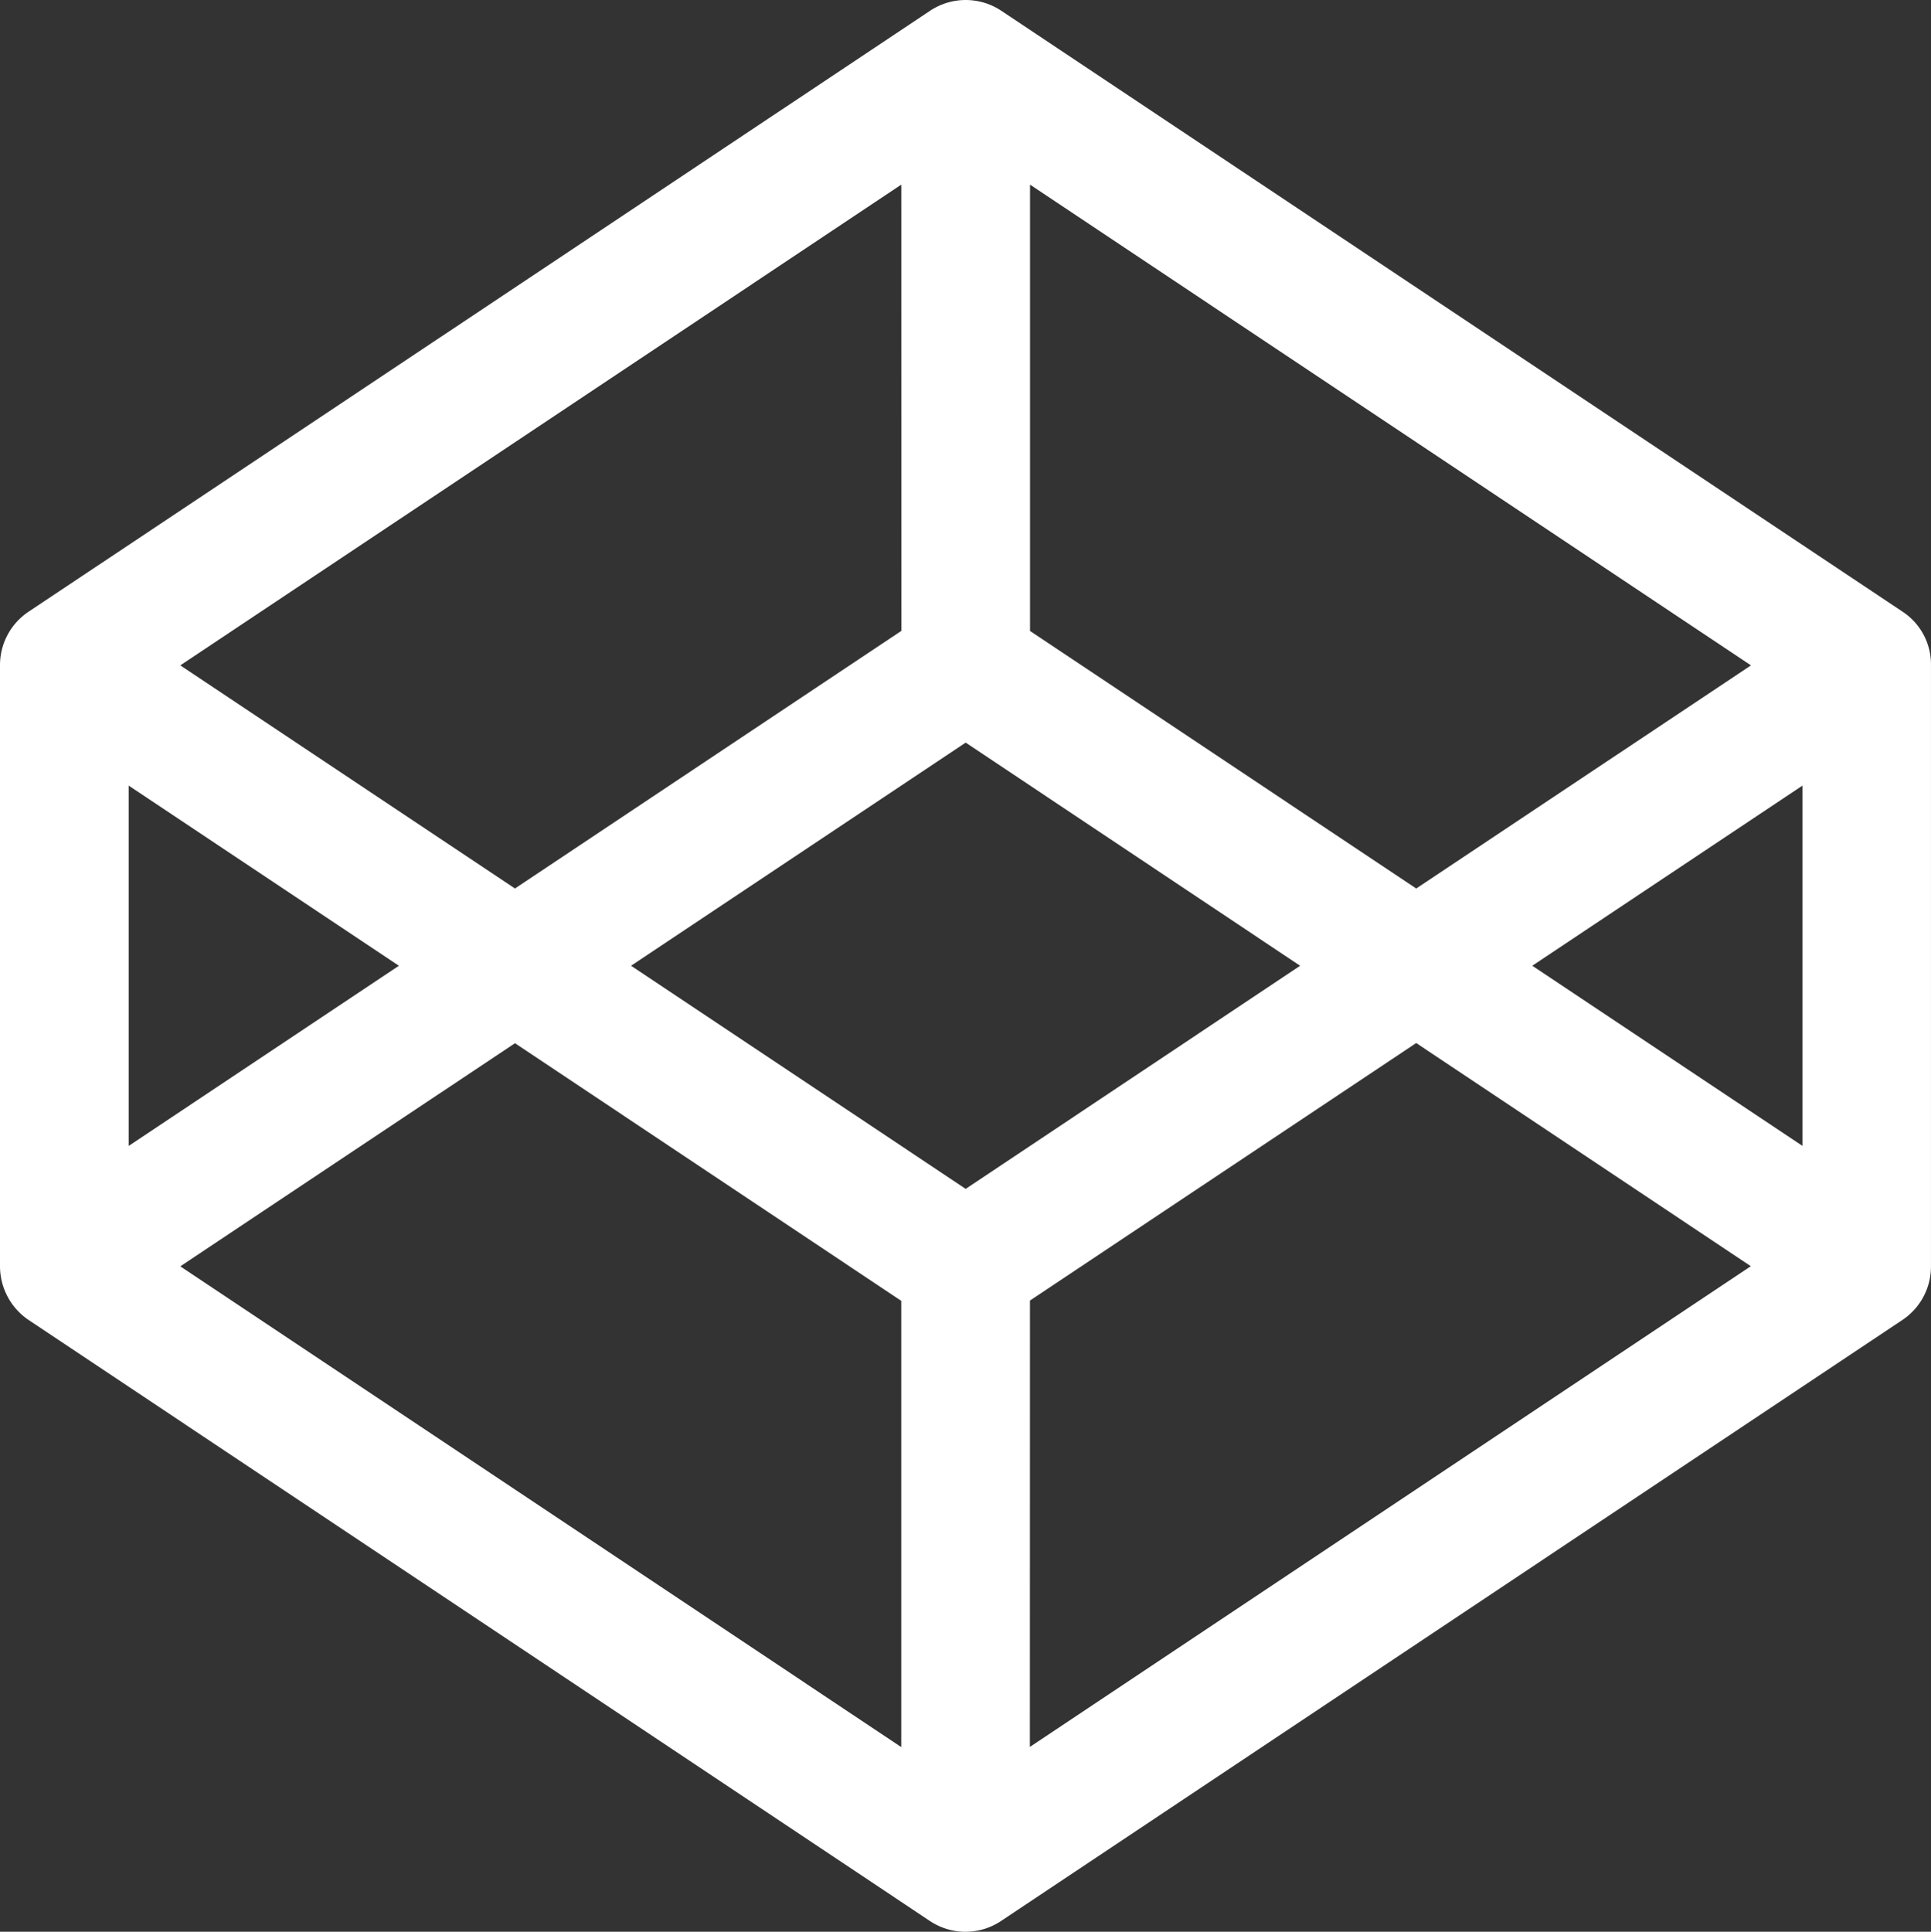 <svg xmlns="http://www.w3.org/2000/svg" width="87.045" height="87.069" viewBox="0 0 87.045 87.069">
  <rect x="0" y="0" width="87.045" height="87.069" fill="#333333" stroke="none"/>
  <path id="codepen" d="M92.877,34.7,52.251,7.616a2.9,2.9,0,0,0-3.216,0L8.4,34.7a2.894,2.894,0,0,0-1.288,2.416V64.206A2.928,2.928,0,0,0,8.4,66.623L49.026,93.71a2.89,2.89,0,0,0,3.216,0L92.868,66.623a2.894,2.894,0,0,0,1.288-2.416V37.119A2.844,2.844,0,0,0,92.877,34.7ZM50.643,60.715,35.558,50.658,50.643,40.6,65.719,50.658Zm2.9-25.15V15.451l32.5,21.668L70.952,47.176,53.539,35.565Zm-5.8,0L30.325,47.176,15.24,37.119l32.5-21.668ZM25.093,50.658l-12.18,8.12V42.539Zm5.233,3.491L47.738,65.761V85.874L15.24,64.206Zm23.214,11.6L70.952,54.141,86.036,64.2l-32.5,21.668ZM76.184,50.658l12.18-8.12v16.24Z" transform="translate(-7.112 -7.129)" fill="#fff"/>
</svg>
